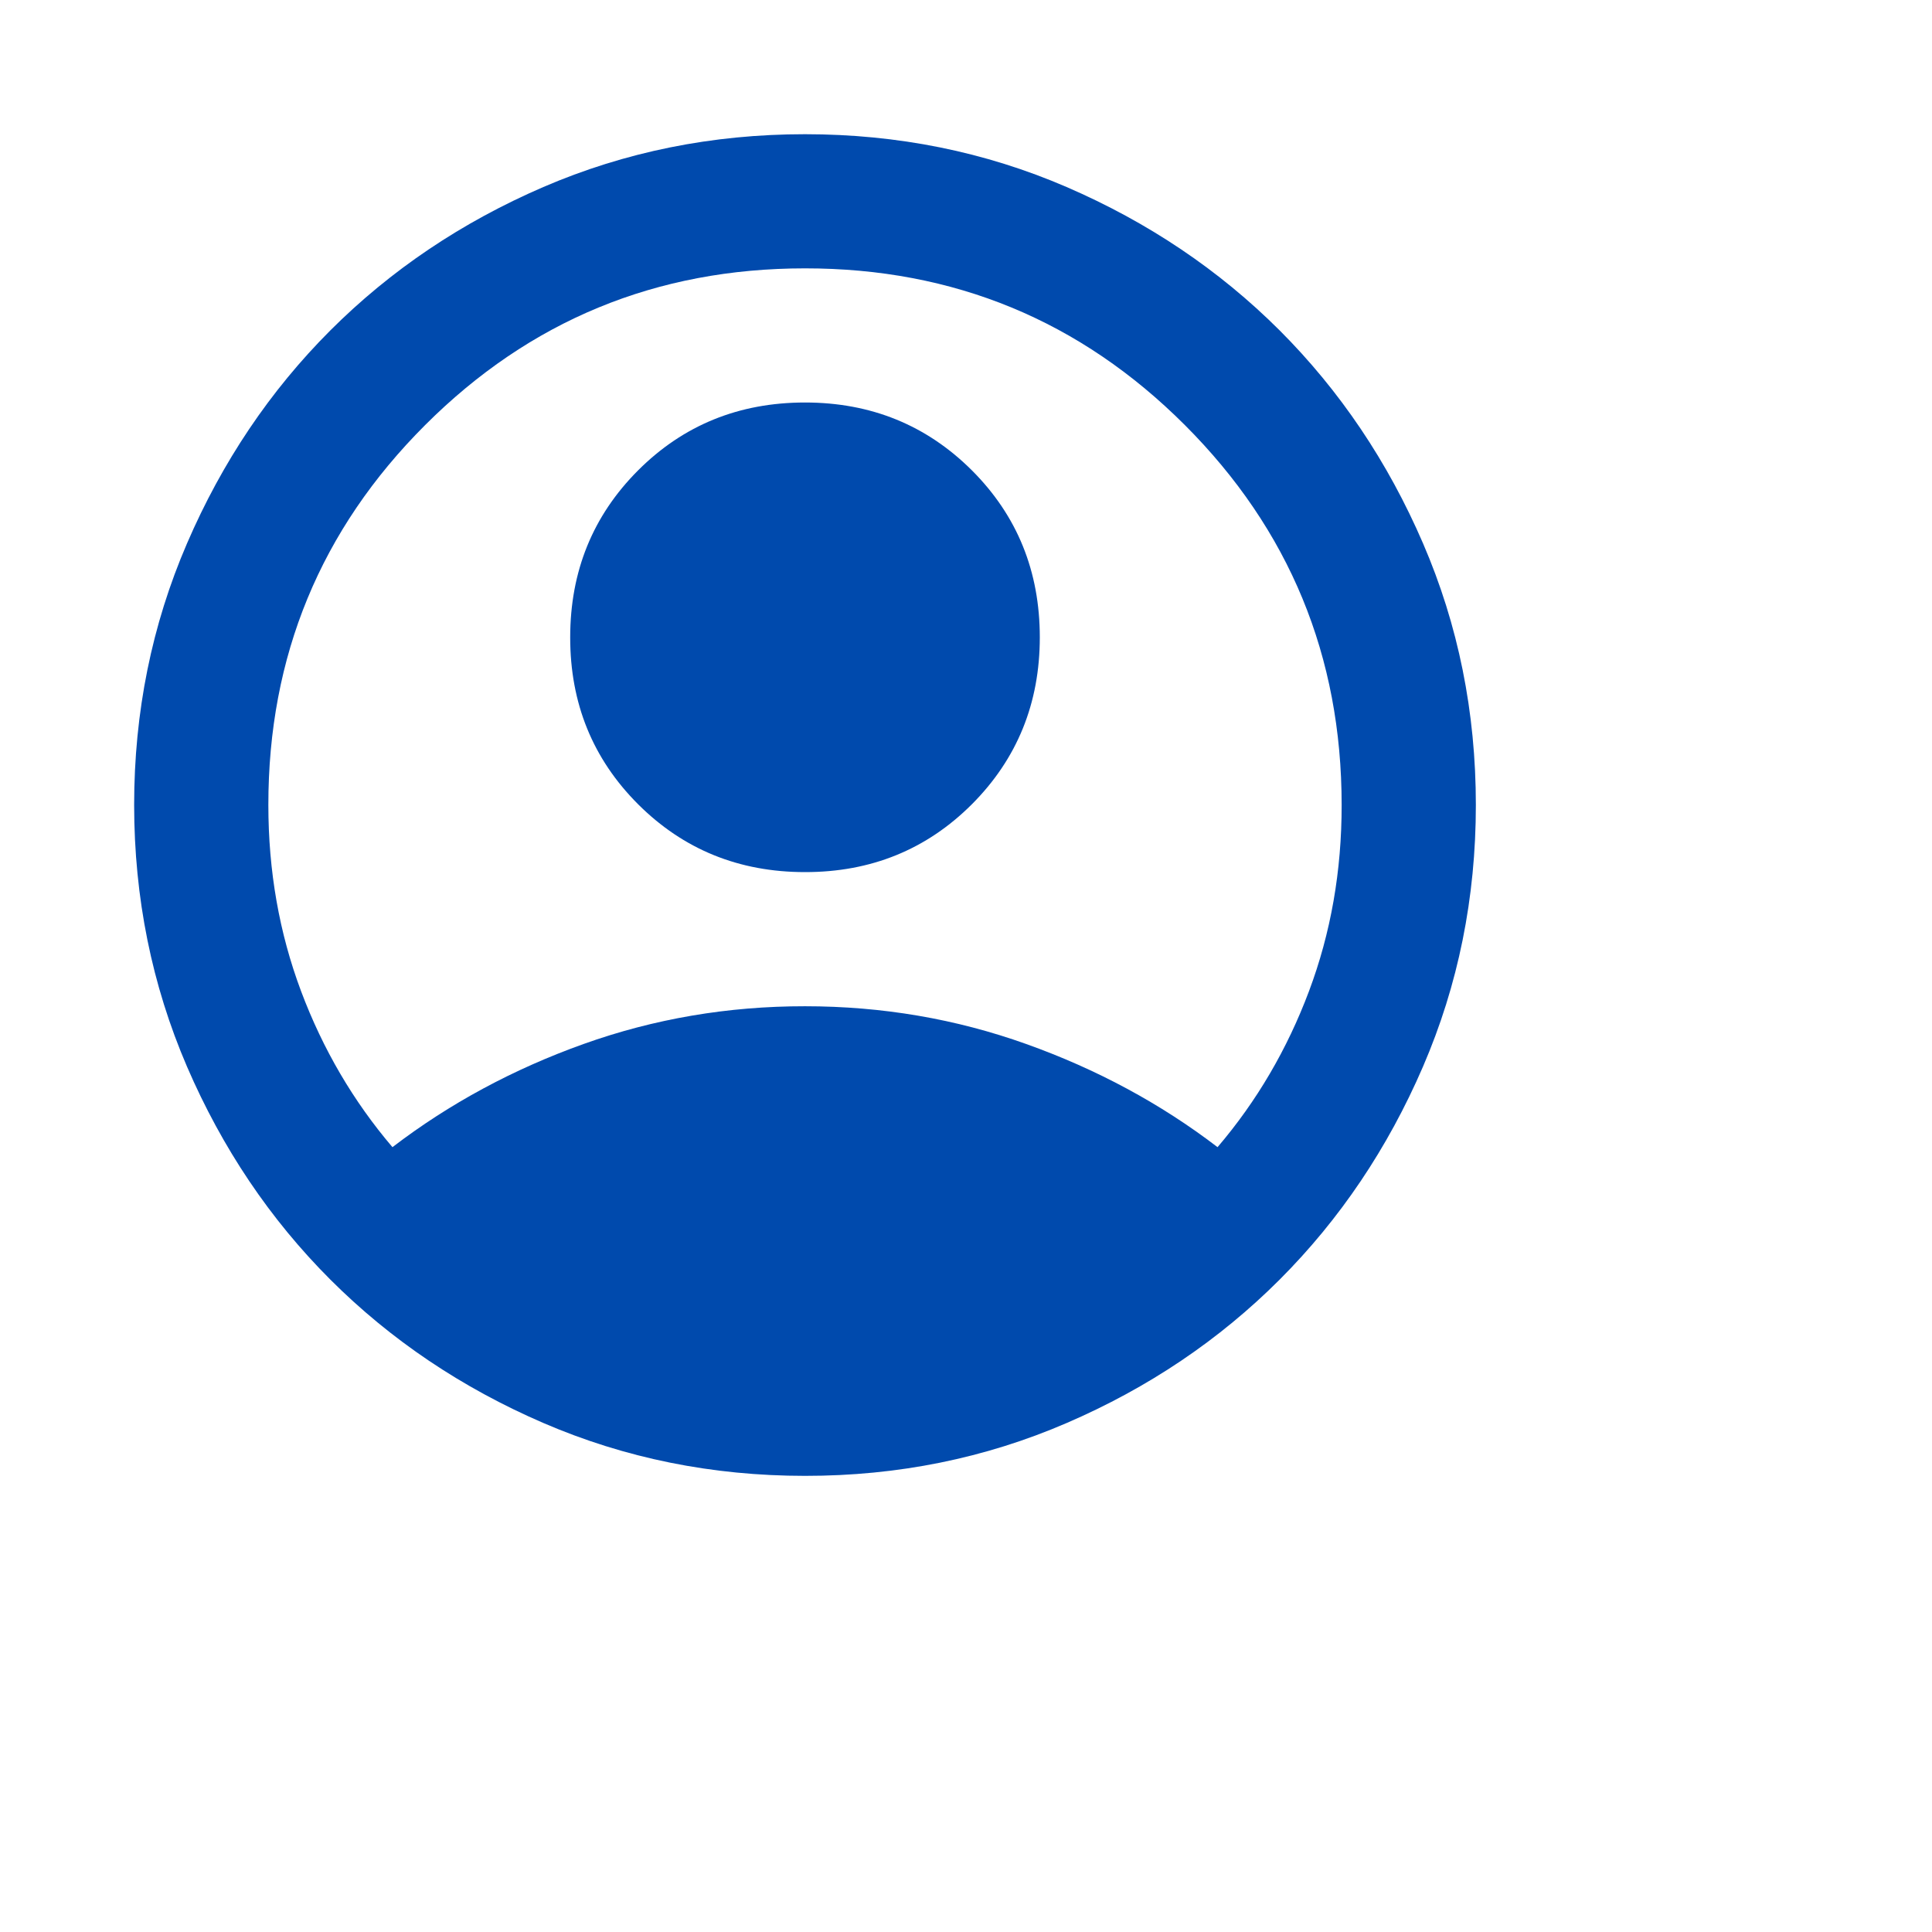 <svg width="30" height="30" viewBox="0 0 30 30" fill="none" xmlns="http://www.w3.org/2000/svg">
<g id="material-symbols:account-circle">
<path id="Vector" d="M6.094 17.813C6.979 17.136 7.969 16.602 9.062 16.211C10.156 15.82 11.302 15.624 12.5 15.625C13.698 15.625 14.844 15.821 15.937 16.212C17.031 16.603 18.021 17.136 18.906 17.813C19.514 17.101 19.987 16.294 20.326 15.391C20.665 14.488 20.834 13.524 20.833 12.5C20.833 10.191 20.022 8.225 18.399 6.601C16.776 4.978 14.81 4.166 12.5 4.167C10.191 4.167 8.225 4.978 6.601 6.601C4.977 8.224 4.166 10.191 4.167 12.5C4.167 13.524 4.336 14.488 4.675 15.391C5.014 16.294 5.487 17.101 6.094 17.813ZM12.5 13.542C11.476 13.542 10.612 13.191 9.908 12.488C9.205 11.785 8.853 10.921 8.854 9.896C8.854 8.872 9.205 8.008 9.908 7.304C10.611 6.601 11.475 6.25 12.5 6.25C13.524 6.25 14.388 6.602 15.092 7.304C15.795 8.007 16.146 8.871 16.146 9.896C16.146 10.92 15.794 11.784 15.092 12.488C14.389 13.191 13.525 13.543 12.5 13.542ZM12.5 22.917C11.059 22.917 9.705 22.643 8.437 22.096C7.17 21.549 6.068 20.807 5.13 19.87C4.193 18.933 3.451 17.83 2.904 16.563C2.358 15.295 2.084 13.941 2.083 12.5C2.083 11.059 2.357 9.705 2.904 8.438C3.451 7.17 4.193 6.068 5.13 5.13C6.068 4.193 7.17 3.451 8.437 2.904C9.705 2.358 11.059 2.084 12.5 2.084C13.941 2.084 15.295 2.357 16.562 2.904C17.83 3.452 18.932 4.194 19.87 5.13C20.807 6.068 21.55 7.17 22.097 8.438C22.644 9.705 22.917 11.059 22.917 12.5C22.917 13.941 22.643 15.295 22.096 16.563C21.549 17.83 20.806 18.933 19.87 19.87C18.932 20.808 17.83 21.55 16.562 22.097C15.295 22.644 13.941 22.918 12.5 22.917Z" fill="#004AAD"/>
</g>
</svg>
